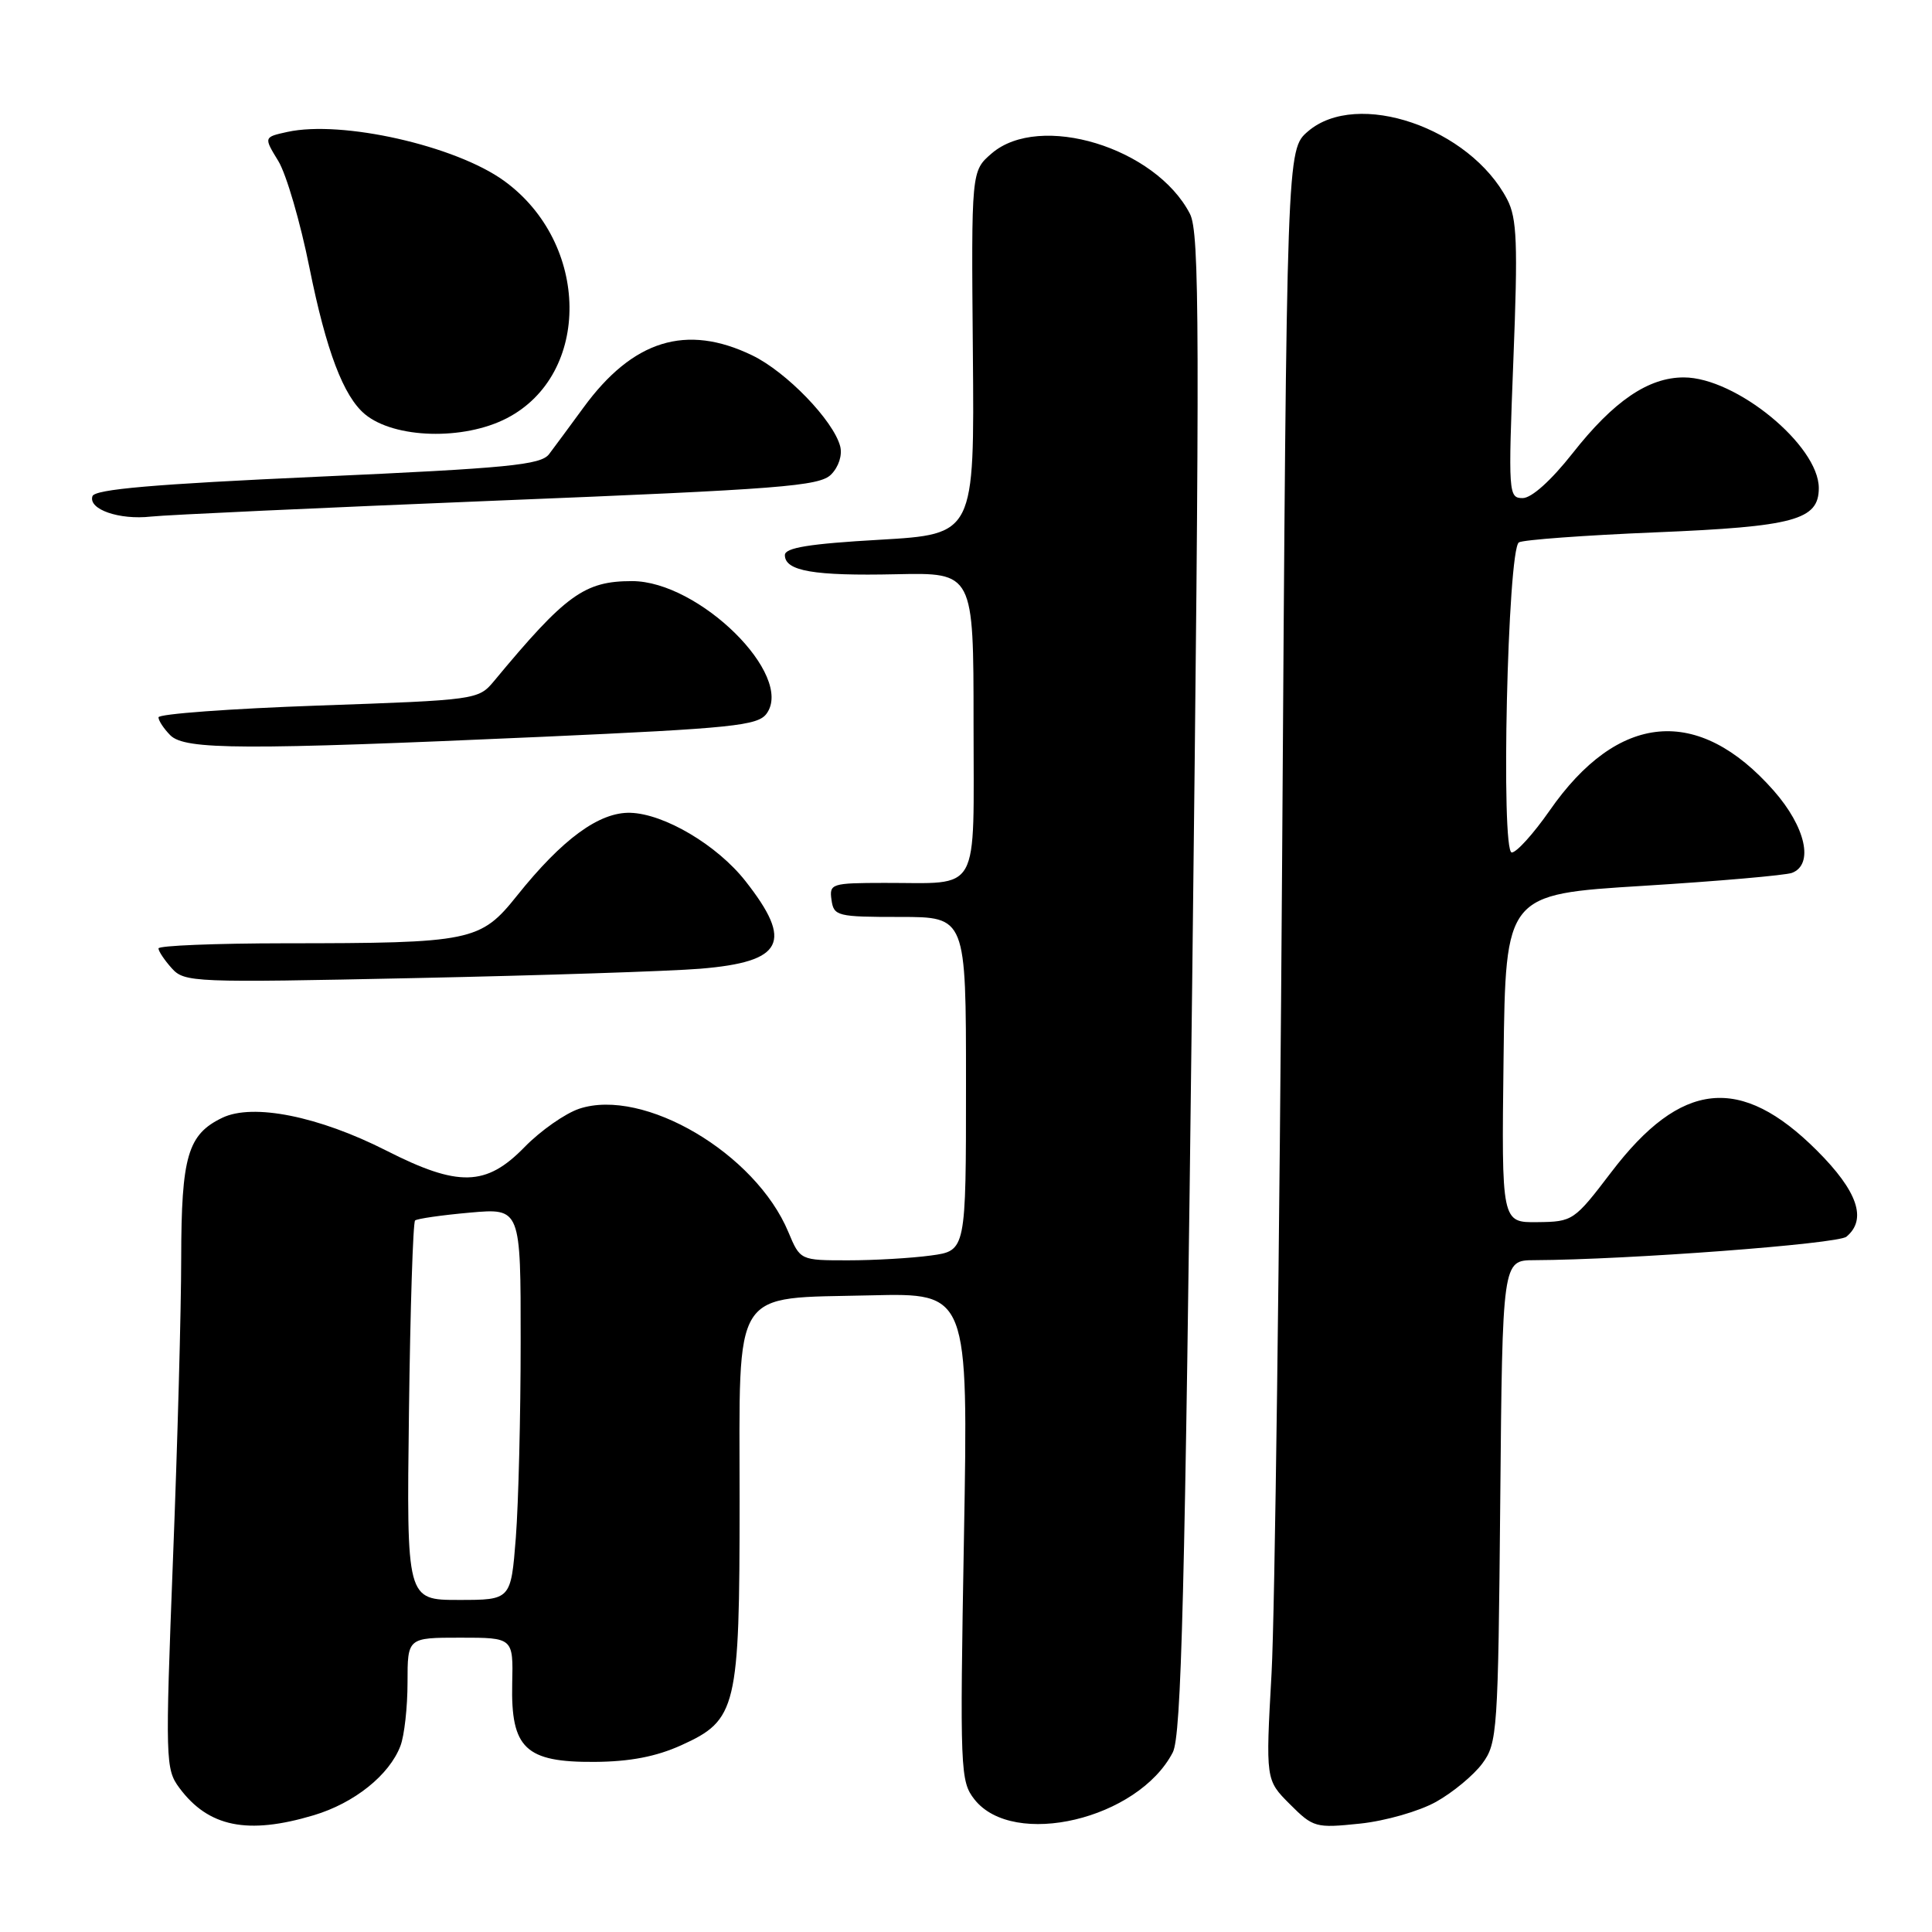 <?xml version="1.0" encoding="UTF-8" standalone="no"?>
<!DOCTYPE svg PUBLIC "-//W3C//DTD SVG 1.1//EN" "http://www.w3.org/Graphics/SVG/1.1/DTD/svg11.dtd" >
<svg xmlns="http://www.w3.org/2000/svg" xmlns:xlink="http://www.w3.org/1999/xlink" version="1.1" viewBox="0 0 256 256">
 <g >
 <path fill="currentColor"
d=" M 41.57 240.53 C 46.95 238.92 51.59 235.21 53.06 231.34 C 53.58 229.98 54.00 226.20 54.00 222.93 C 54.00 217.00 54.00 217.00 61.00 217.00 C 68.01 217.00 68.01 217.00 67.87 223.09 C 67.68 231.67 69.62 233.52 78.78 233.46 C 83.46 233.43 86.95 232.76 90.28 231.25 C 97.63 227.92 98.00 226.39 98.00 198.96 C 98.00 170.14 96.75 172.10 115.40 171.64 C 128.30 171.33 128.30 171.33 127.73 203.63 C 127.18 234.68 127.24 236.03 129.12 238.43 C 134.28 244.98 150.81 241.06 155.40 232.20 C 156.54 229.99 157.01 211.49 157.97 130.34 C 158.99 43.55 158.96 30.82 157.67 28.33 C 153.13 19.54 137.76 14.86 131.40 20.33 C 128.70 22.66 128.70 22.66 128.91 46.72 C 129.12 70.79 129.12 70.79 116.56 71.52 C 107.23 72.05 104.00 72.58 104.00 73.55 C 104.00 75.67 107.84 76.33 118.75 76.09 C 129.00 75.87 129.00 75.87 129.00 95.82 C 129.00 118.90 130.08 116.96 117.18 116.99 C 110.17 117.00 109.87 117.09 110.18 119.25 C 110.48 121.39 110.94 121.50 119.25 121.50 C 128.00 121.50 128.00 121.50 128.00 143.61 C 128.00 165.73 128.00 165.73 123.36 166.36 C 120.81 166.71 115.86 167.00 112.37 167.00 C 106.03 167.00 106.03 167.00 104.46 163.25 C 100.12 152.83 85.30 144.09 76.76 146.91 C 74.90 147.53 71.62 149.82 69.48 152.02 C 64.41 157.22 60.73 157.31 51.19 152.46 C 42.23 147.91 33.52 146.16 29.46 148.11 C 24.88 150.31 24.03 153.19 24.01 166.70 C 24.01 173.40 23.52 191.36 22.92 206.61 C 21.89 233.29 21.92 234.42 23.77 236.91 C 27.62 242.09 32.80 243.15 41.57 240.53 Z  M 190.29 238.75 C 192.51 237.51 195.26 235.23 196.41 233.68 C 198.41 230.98 198.51 229.50 198.79 198.93 C 199.08 167.00 199.08 167.00 203.29 166.98 C 215.71 166.92 243.50 164.83 244.66 163.87 C 247.43 161.57 246.15 157.84 240.75 152.45 C 230.63 142.34 222.75 143.17 213.50 155.32 C 208.59 161.76 208.41 161.89 203.73 161.94 C 198.96 162.00 198.96 162.00 199.23 140.25 C 199.50 118.50 199.50 118.50 217.70 117.38 C 227.71 116.76 236.60 115.98 237.45 115.66 C 240.37 114.54 239.26 109.58 235.03 104.77 C 225.03 93.41 214.39 94.36 205.31 107.44 C 203.21 110.45 200.97 112.94 200.32 112.96 C 198.84 113.01 199.76 72.85 201.26 71.87 C 201.79 71.53 209.93 70.93 219.36 70.54 C 237.76 69.78 241.00 68.90 241.00 64.67 C 241.00 59.02 230.02 50.02 223.12 50.01 C 218.42 50.00 213.81 53.14 208.36 60.08 C 205.52 63.68 202.94 66.00 201.76 66.00 C 199.88 66.00 199.84 65.41 200.53 47.69 C 201.14 32.22 201.01 28.93 199.72 26.44 C 194.77 16.92 179.82 11.81 173.31 17.41 C 170.50 19.83 170.50 19.83 169.89 113.66 C 169.55 165.27 168.92 213.88 168.49 221.68 C 167.70 235.85 167.70 235.85 170.91 239.06 C 174.01 242.16 174.32 242.25 180.19 241.64 C 183.56 241.29 188.06 240.00 190.29 238.75 Z  M 92.80 128.36 C 103.81 127.45 105.15 124.85 98.77 116.74 C 95.03 111.98 88.02 107.83 83.52 107.70 C 79.41 107.59 74.52 111.16 68.50 118.69 C 63.66 124.74 62.52 124.98 37.75 124.99 C 28.54 125.00 21.00 125.30 21.00 125.67 C 21.00 126.04 21.79 127.22 22.75 128.29 C 24.44 130.18 25.58 130.22 55.00 129.60 C 71.78 129.25 88.79 128.69 92.80 128.36 Z  M 71.88 97.63 C 97.06 96.50 100.41 96.15 101.57 94.57 C 105.29 89.49 92.63 77.00 83.75 77.00 C 77.44 77.00 74.97 78.78 65.44 90.27 C 63.39 92.72 63.12 92.76 42.19 93.49 C 30.53 93.90 21.00 94.60 21.00 95.05 C 21.00 95.49 21.71 96.56 22.57 97.43 C 24.52 99.37 32.20 99.40 71.88 97.63 Z  M 65.94 66.33 C 103.46 64.82 108.58 64.42 110.12 62.88 C 111.13 61.87 111.63 60.31 111.33 59.14 C 110.43 55.72 104.21 49.28 99.68 47.09 C 90.94 42.86 83.85 45.05 77.31 54.01 C 75.50 56.48 73.46 59.25 72.76 60.17 C 71.68 61.61 67.38 62.03 42.08 63.17 C 20.39 64.15 12.55 64.83 12.25 65.75 C 11.67 67.49 15.80 68.92 20.00 68.45 C 21.93 68.23 42.60 67.28 65.94 66.33 Z  M 67.15 55.42 C 78.39 49.61 78.19 32.22 66.79 23.96 C 60.35 19.30 45.29 15.90 38.08 17.48 C 34.94 18.17 34.94 18.17 36.88 21.34 C 37.94 23.08 39.80 29.45 41.01 35.50 C 43.22 46.47 45.51 52.52 48.36 54.89 C 52.26 58.12 61.43 58.38 67.15 55.42 Z  M 54.19 187.08 C 54.36 173.38 54.73 161.96 55.00 161.72 C 55.27 161.48 58.54 161.01 62.25 160.68 C 69.00 160.08 69.00 160.08 68.99 177.79 C 68.99 187.53 68.70 199.21 68.35 203.75 C 67.70 212.00 67.70 212.00 60.79 212.00 C 53.87 212.00 53.87 212.00 54.19 187.08 Z "/>
</g>
</svg>